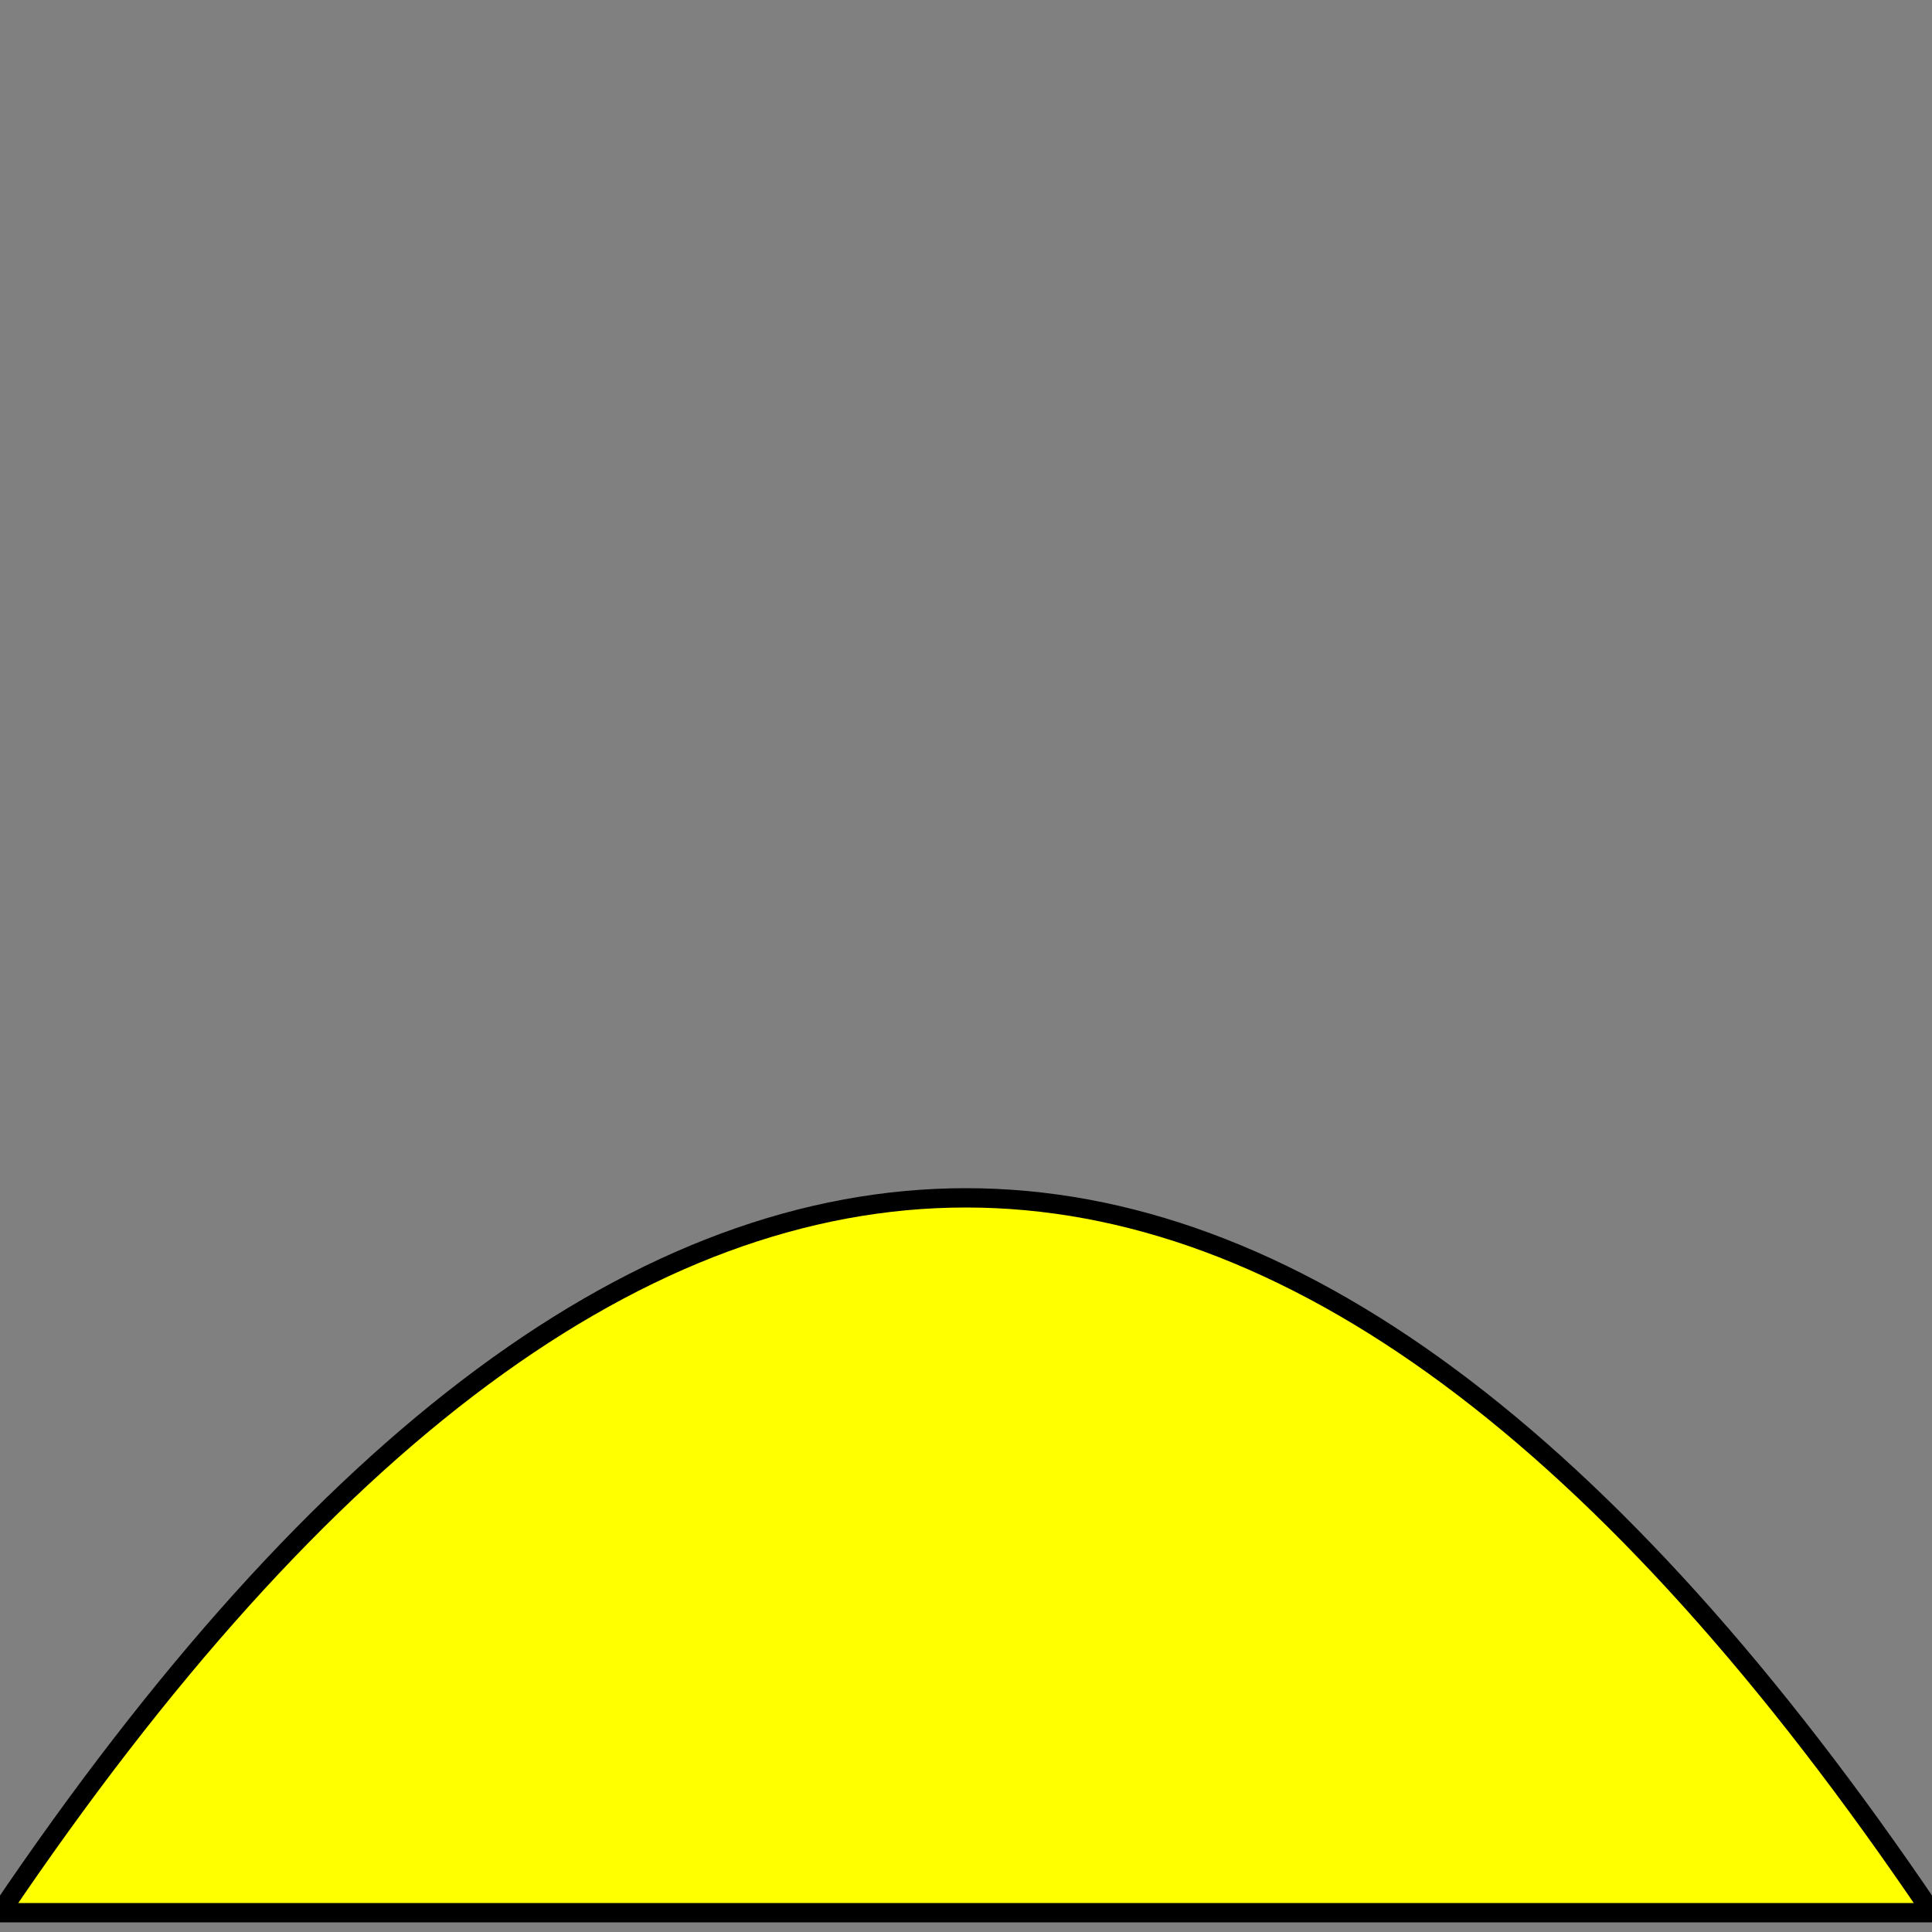 <svg width="100" height="100" version="1.1" xmlns="http://www.w3.org/2000/svg" style="float: right;">
  <rect width="100%" height="100%" fill="#808080" stroke="none"/>
  <path d="M0 99l100 0Q50 25 0 99" fill="yellow" stroke="black" />
</svg>